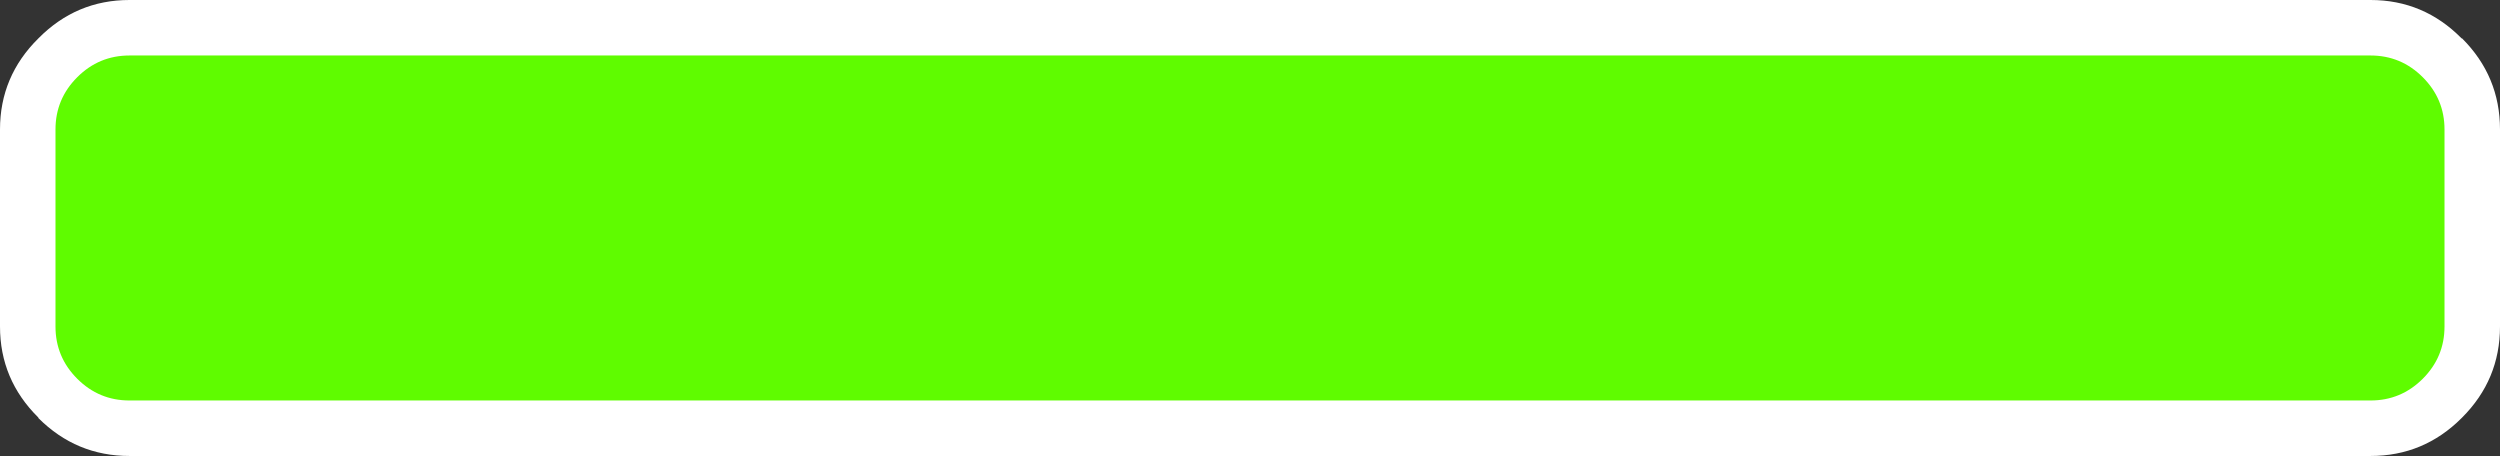 <?xml version="1.0" encoding="UTF-8" standalone="no"?>
<svg xmlns:xlink="http://www.w3.org/1999/xlink" height="49.3px" width="270.3px" xmlns="http://www.w3.org/2000/svg">
  <rect width="100%" height="100%" fill="#333333" stroke="none"/>
  <g transform="matrix(1.0, 0.0, 0.0, 1.0, 2.8, -1.0)">
    <path d="M263.4 5.15 Q267.5 9.25 267.5 15.0 L267.5 36.3 Q267.5 42.05 263.4 46.15 L263.35 46.2 Q259.25 50.3 253.5 50.3 L11.2 50.3 Q5.45 50.3 1.35 46.2 L1.35 46.15 Q-2.8 42.05 -2.8 36.3 L-2.8 15.0 Q-2.8 9.25 1.35 5.15 5.45 1.0 11.2 1.0 L253.5 1.0 Q259.25 1.0 263.35 5.15 L263.4 5.15" fill="#ffffff" fill-rule="evenodd" stroke="none"/>
    <path d="M261.5 15.0 L261.5 36.3 Q261.5 39.6 259.15 41.95 256.8 44.3 253.5 44.3 L11.2 44.3 Q7.9 44.3 5.55 41.95 3.2 39.6 3.2 36.3 L3.2 15.0 Q3.2 11.7 5.55 9.35 7.9 7.0 11.2 7.0 L253.5 7.0 Q256.8 7.0 259.15 9.35 261.5 11.7 261.5 15.0" fill="#5ffc00" fill-rule="evenodd" stroke="none"/>
  </g>
</svg>
